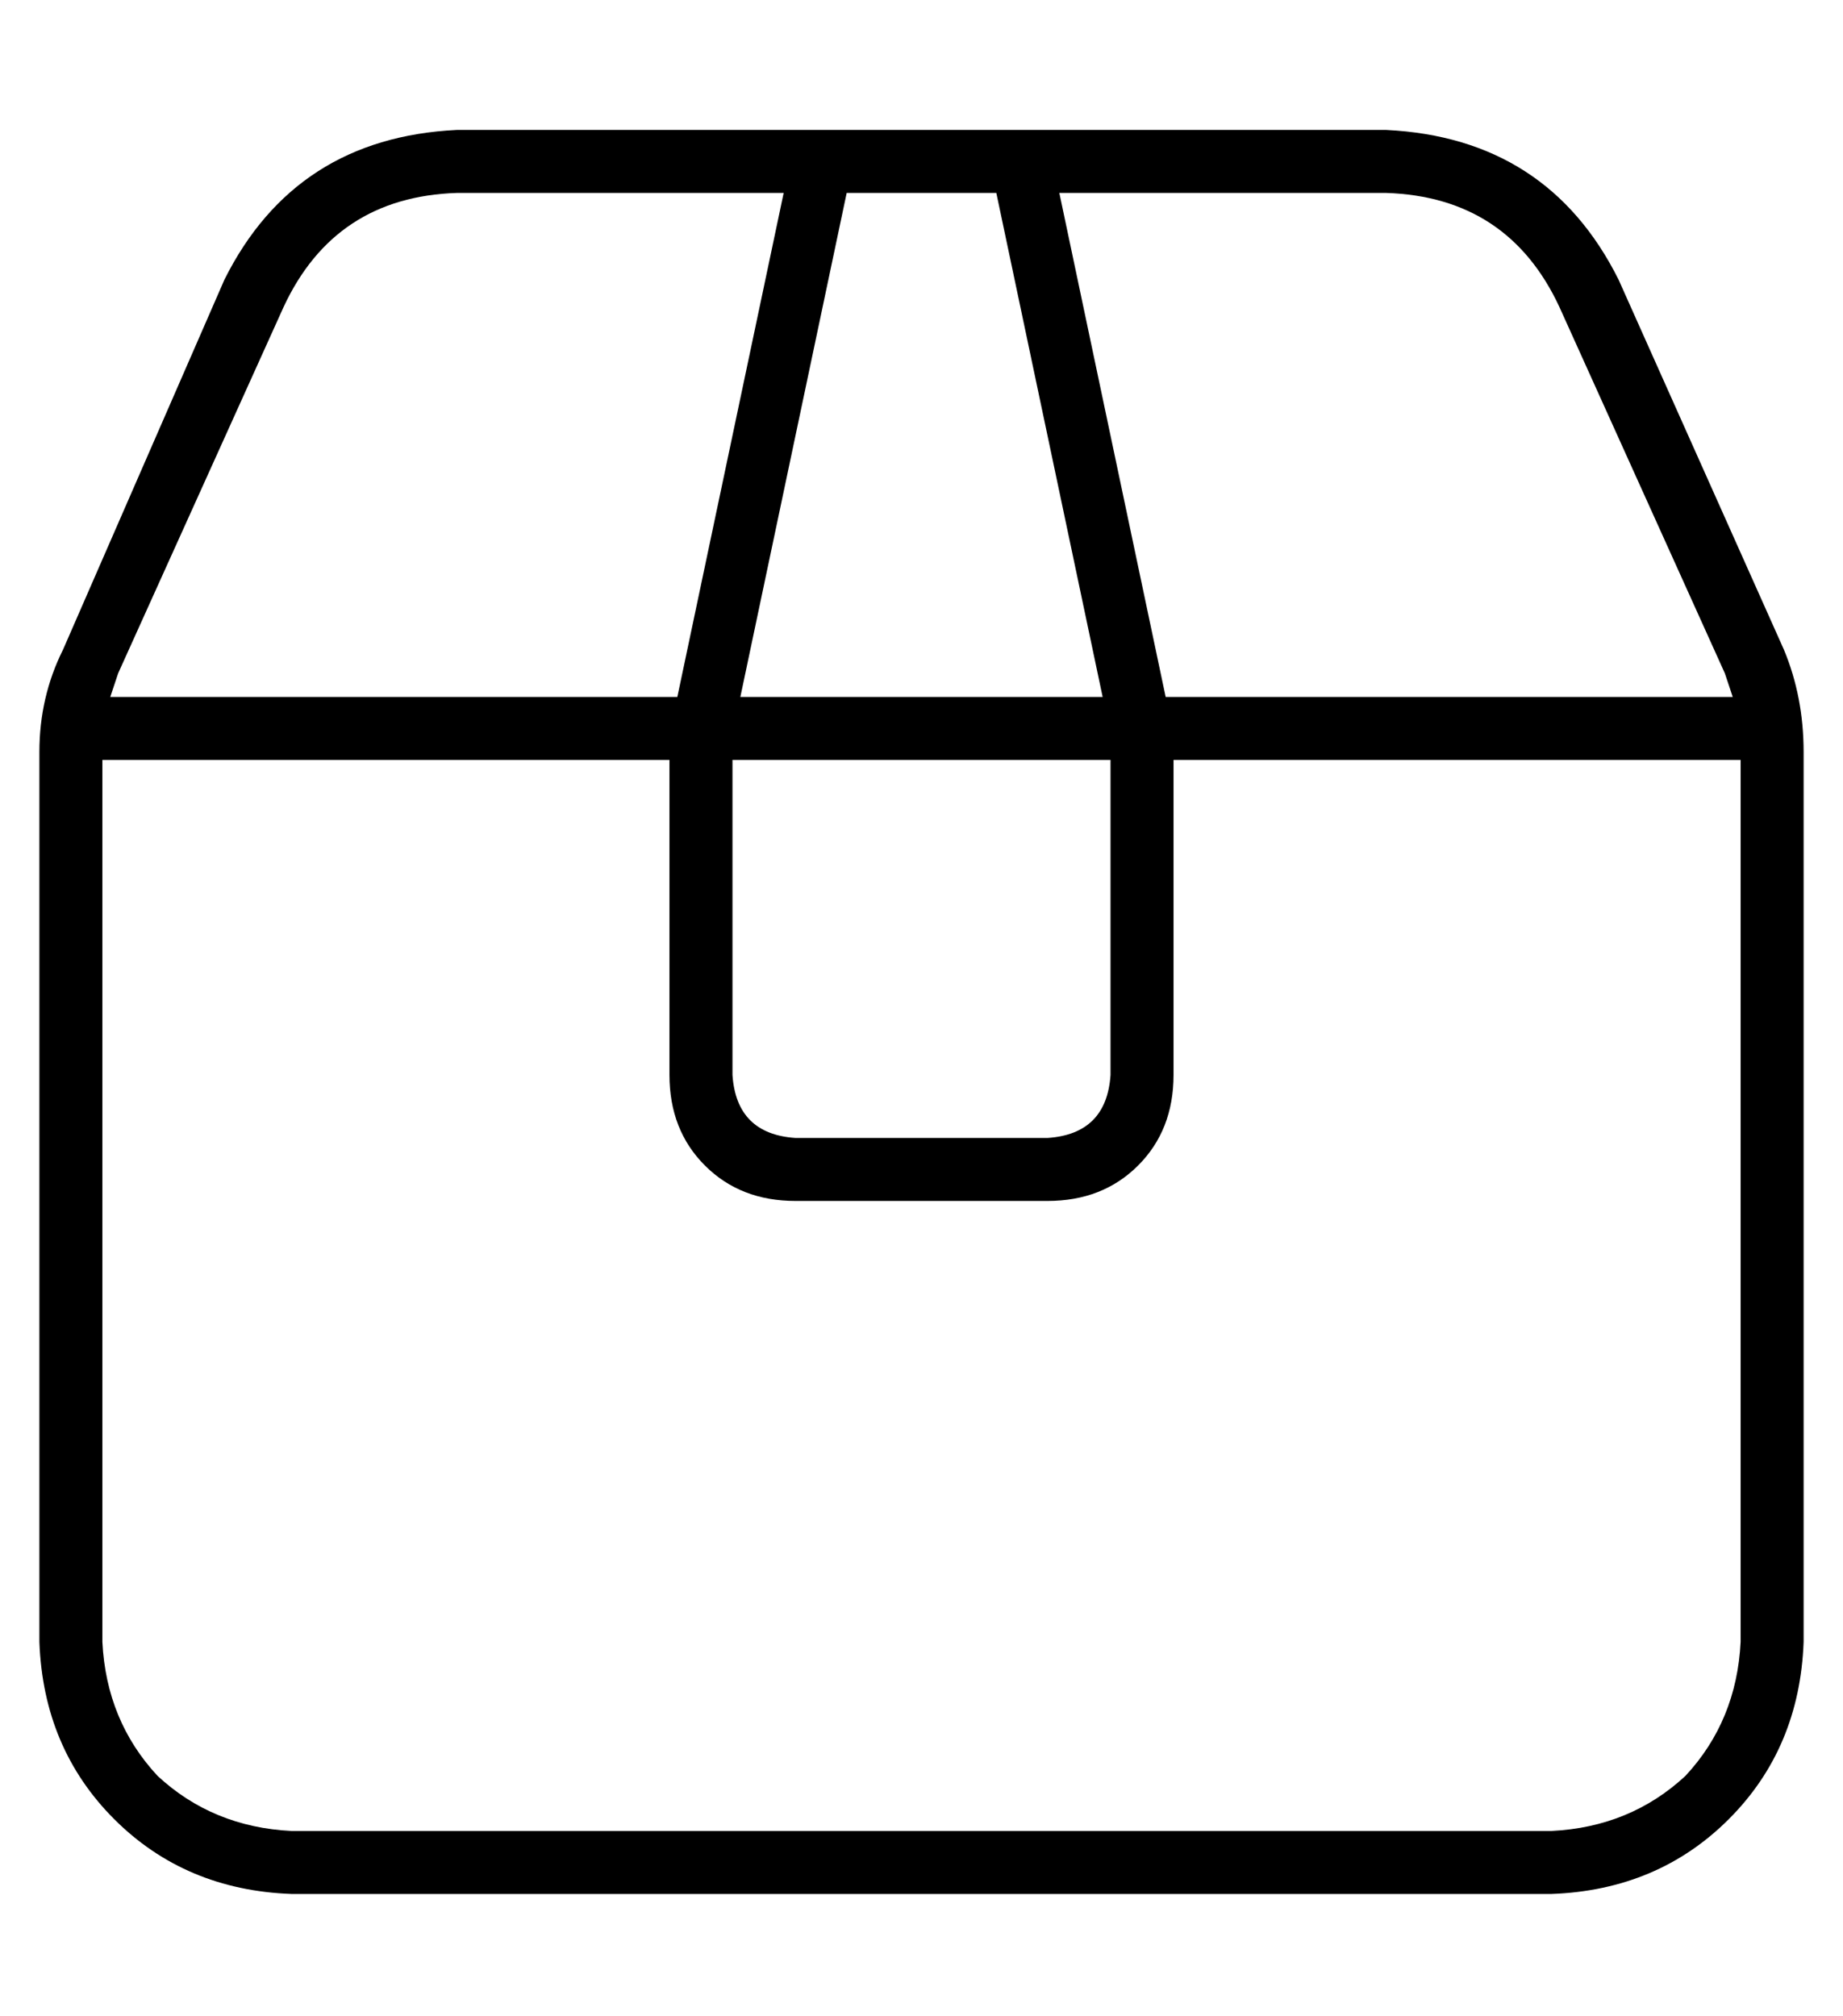 <?xml version="1.0" standalone="no"?>
<!DOCTYPE svg PUBLIC "-//W3C//DTD SVG 1.1//EN" "http://www.w3.org/Graphics/SVG/1.1/DTD/svg11.dtd" >
<svg xmlns="http://www.w3.org/2000/svg" xmlns:xlink="http://www.w3.org/1999/xlink" version="1.1" viewBox="-10 -40 468 512">
   <path fill="currentColor"
d="M240 9h3h-3h3l27 128v0h-92v0l27 -128v0h3h32zM160 153v80v-80v80q0 14 9 23t23 9h64v0q14 0 23 -9t9 -23v-80v0h16h128v224v0q-1 20 -14 34q-14 13 -34 14h-320v0q-20 -1 -34 -14q-13 -14 -14 -34v-224v0h128h16zM272 153v80v-80v80q-1 15 -16 16h-64v0q-15 -1 -16 -16
v-80v0h96v0zM304 137h-18h18h-18l-27 -128v0h83v0q31 1 44 29l42 93v0l2 6h-126v0zM144 137h-126h126h-126l2 -6l42 -93v0q13 -28 44 -29h83v0l-27 128v0h-18v0zM256 -7h-64h64h-150q-41 2 -59 38l-41 94v0q-6 12 -6 26v226v0q1 27 19 45t45 19h320v0q27 -1 45 -19t19 -45
v-226v0q0 -14 -5 -26l-42 -94v0q-18 -36 -59 -38h-86v0z" />
</svg>
